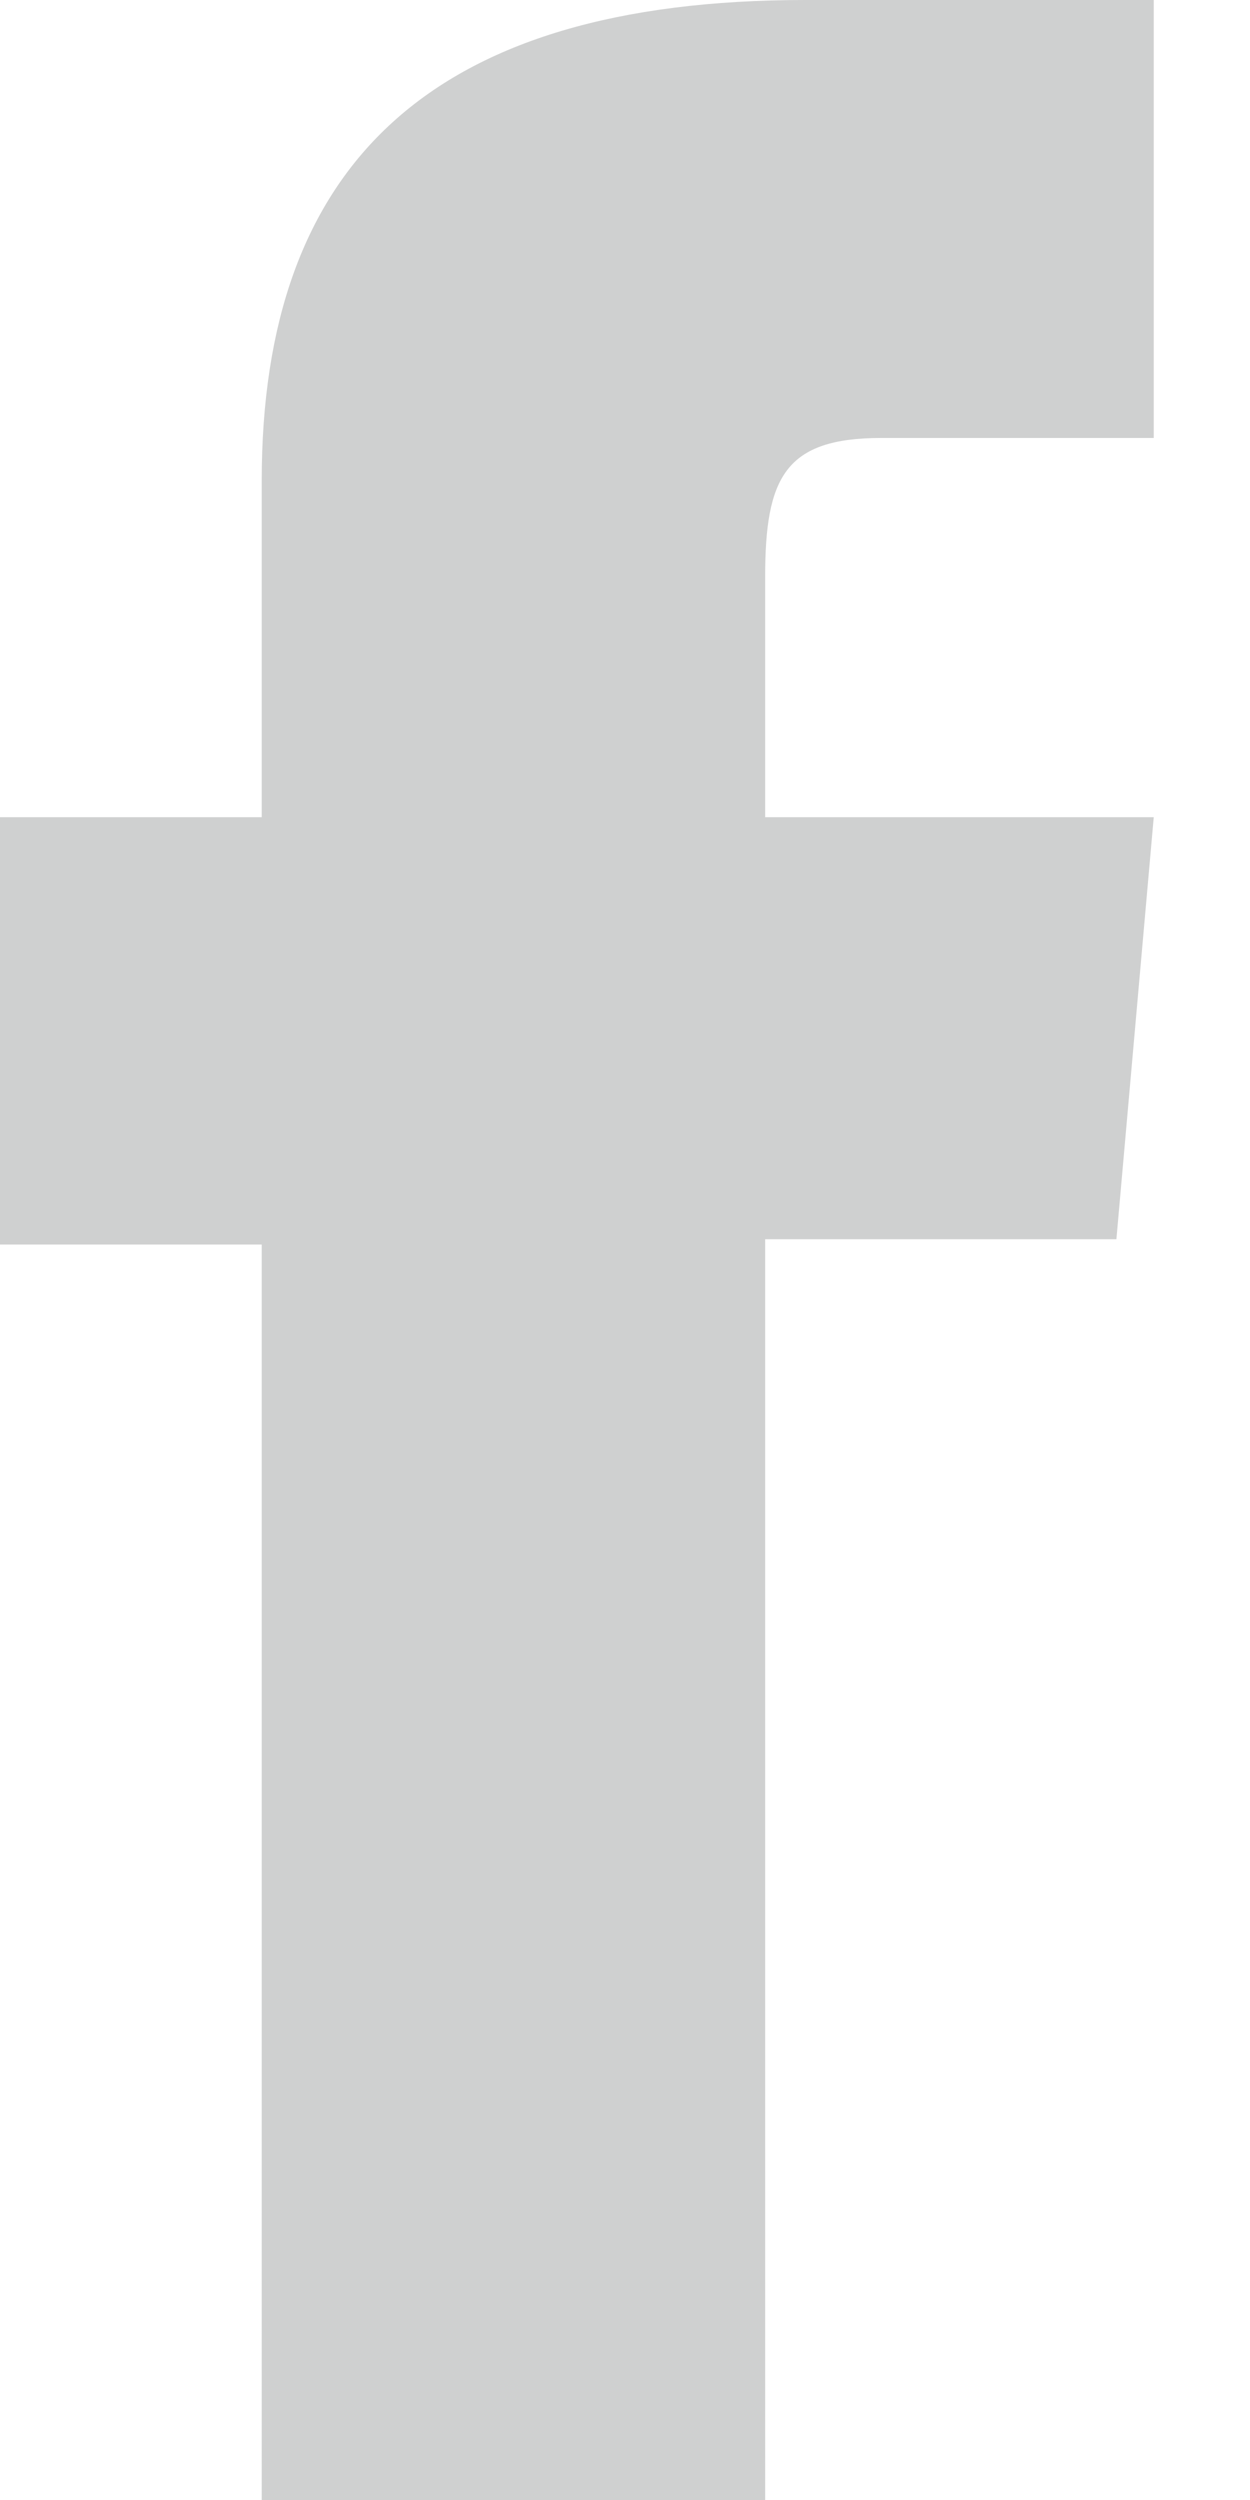 <svg 
 xmlns="http://www.w3.org/2000/svg"
 xmlns:xlink="http://www.w3.org/1999/xlink"
 width="8px" height="16px">
<path fill-rule="evenodd"  fill-opacity="0.302" fill="rgb(97, 99, 102)"
 d="M-0.000,5.230 L-0.000,7.965 L1.675,7.965 L1.675,16.000 L4.897,16.000 L4.897,7.931 L7.145,7.931 L7.384,5.230 L4.897,5.230 C4.897,5.230 4.897,4.222 4.897,3.692 C4.897,3.055 5.025,2.803 5.641,2.803 C6.137,2.803 7.384,2.803 7.384,2.803 L7.384,-0.000 C7.384,-0.000 5.546,-0.000 5.153,-0.000 C2.756,-0.000 1.675,1.055 1.675,3.076 C1.675,4.837 1.675,5.230 1.675,5.230 L-0.000,5.230 Z"/>
</svg>